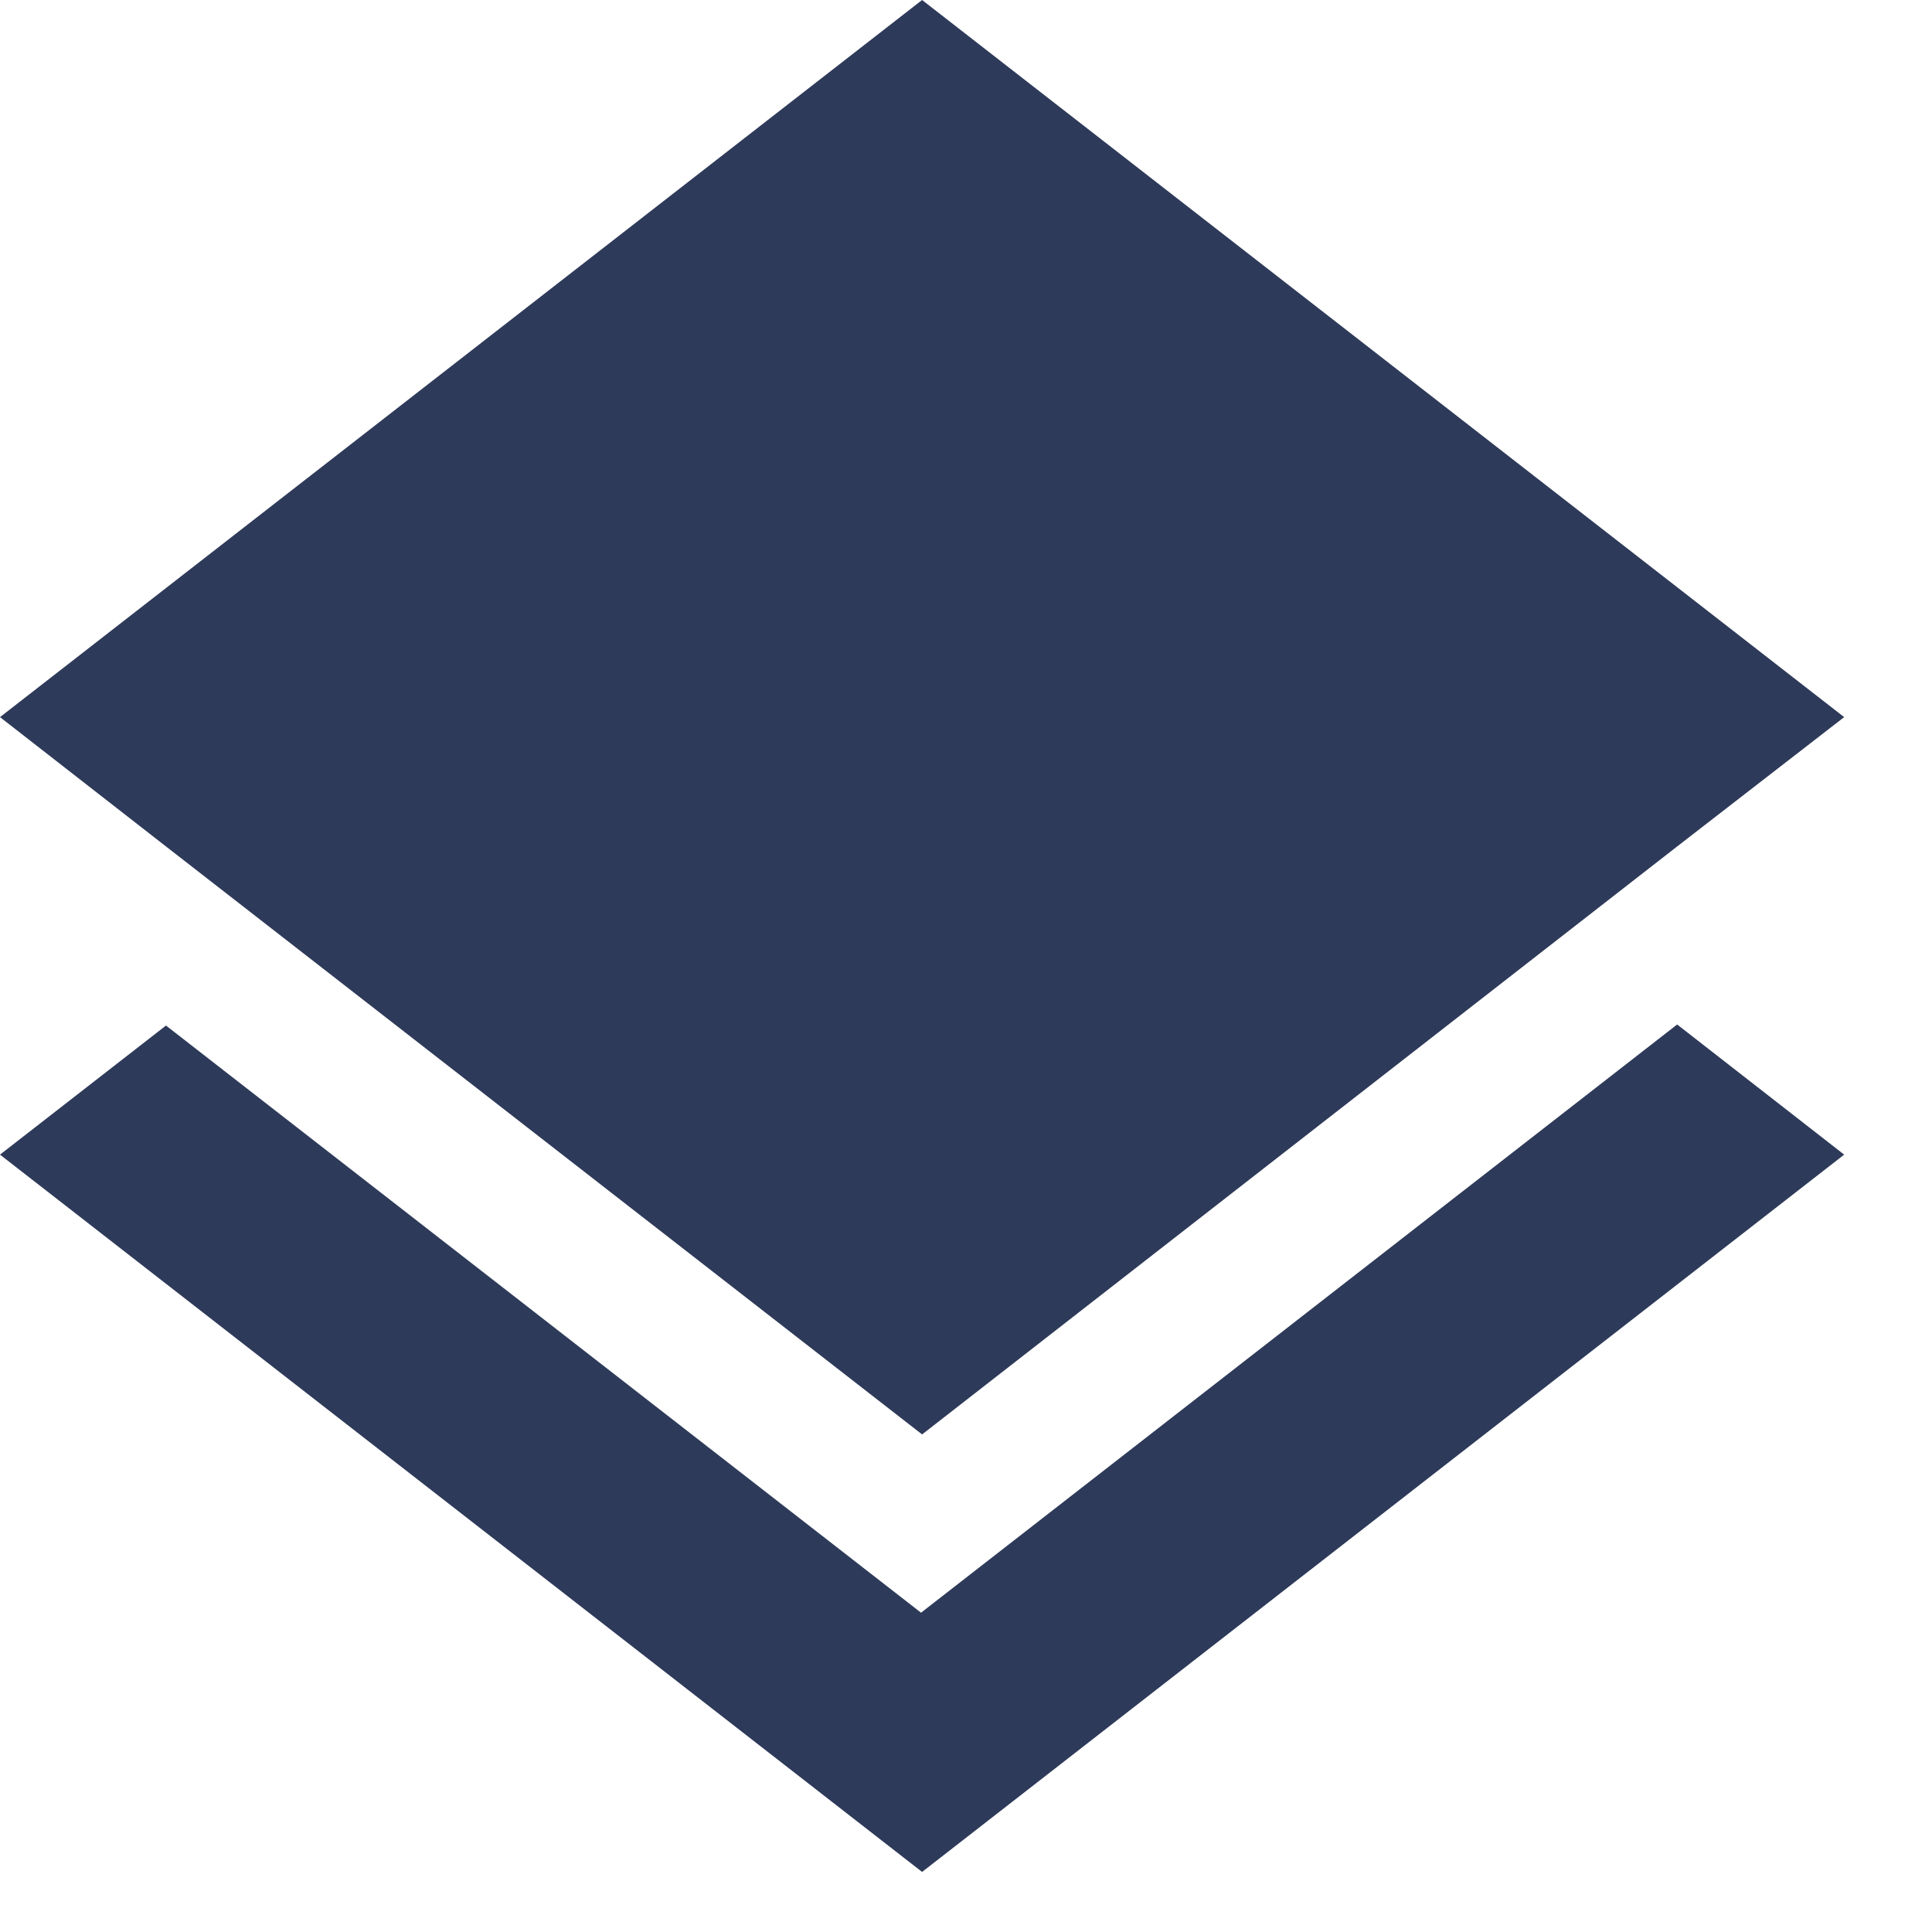 <svg width="11" height="11" viewBox="0 0 11 11" fill="none" xmlns="http://www.w3.org/2000/svg">
<path d="M5.244 9.182L0.945 5.839L0 6.574L5.25 10.658L10.5 6.574L9.549 5.833L5.244 9.182Z" fill="#2E3A59"/>
<path d="M5.25 8.167L9.543 4.824L10.5 4.083L5.25 0L0 4.083L0.951 4.824L5.25 8.167Z" fill="#2E3A59"/>
</svg>
